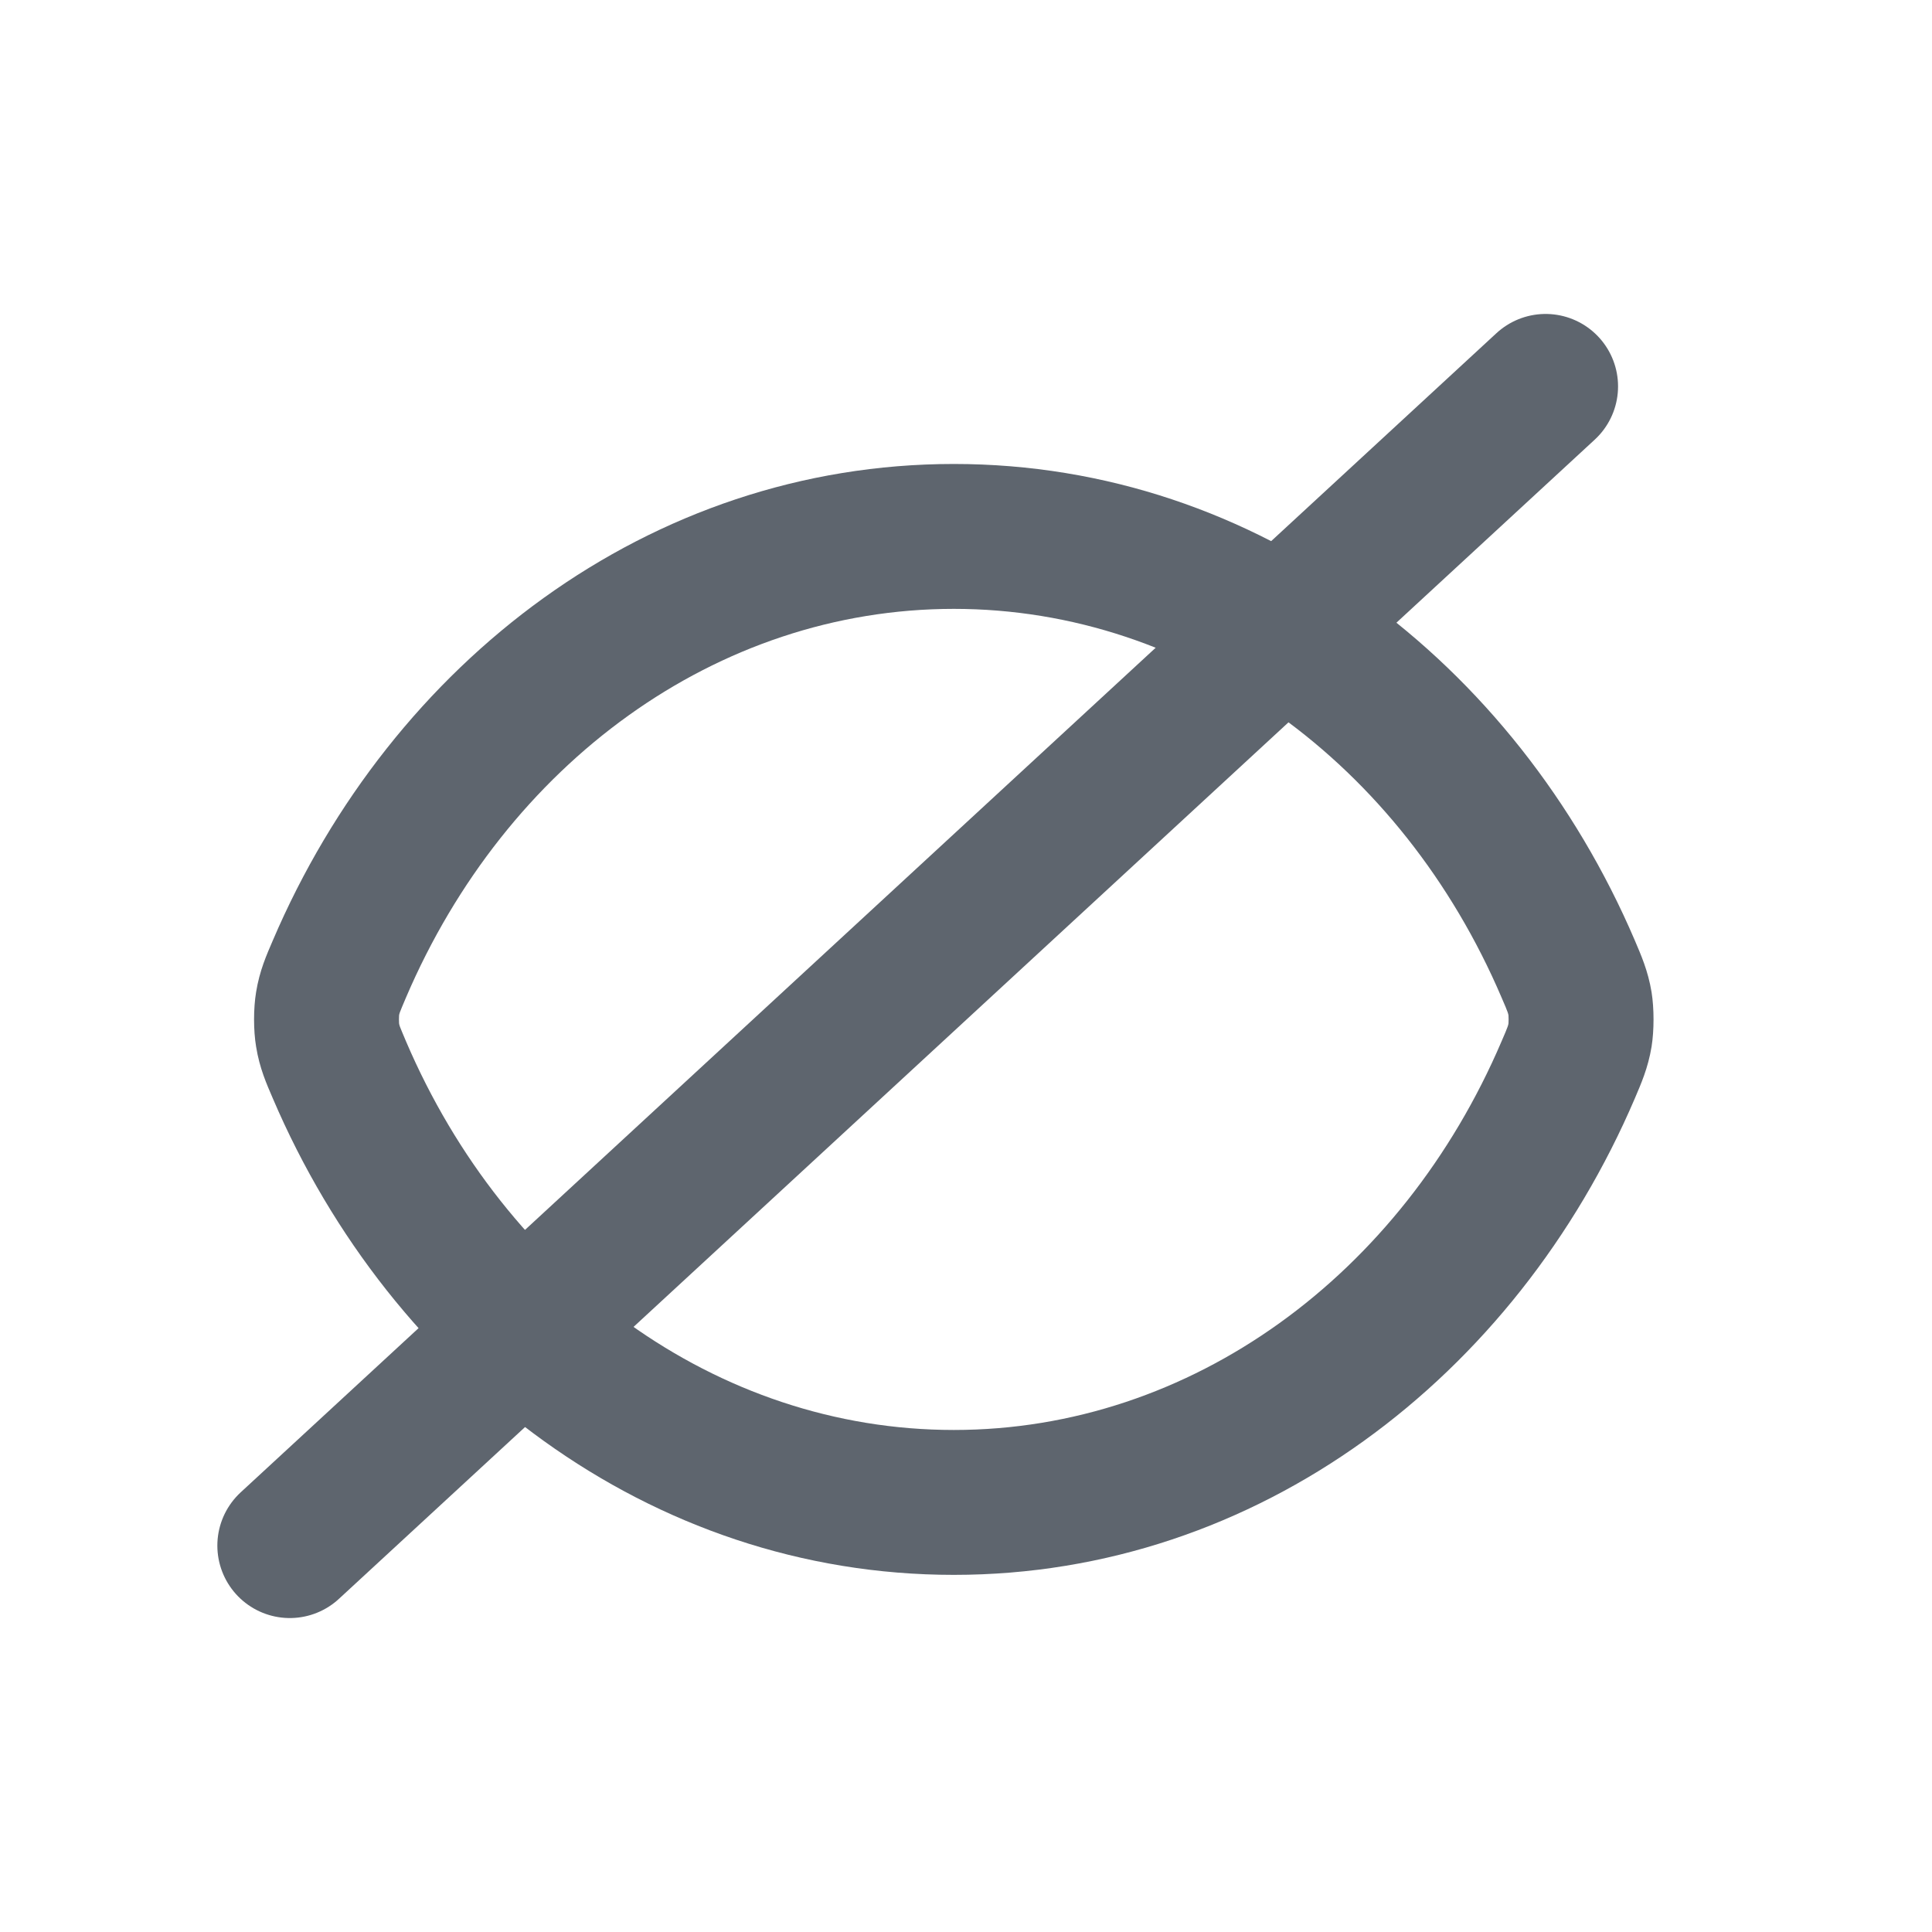 <svg width="20" height="20" viewBox="0 0 20 20" fill="none" xmlns="http://www.w3.org/2000/svg">
  <path
    d="M3.391 10.392L2.651 10.271L3.391 10.392ZM3.514 11.075L2.824 11.37L3.514 11.075ZM3.391 10.714L4.131 10.593L3.391 10.714ZM16.357 10.392L15.616 10.513L16.357 10.392ZM16.234 11.075L16.924 11.37L16.234 11.075ZM16.357 10.714L15.616 10.593L16.357 10.714ZM16.924 9.736C15.692 6.857 13.025 4.803 9.874 4.803V6.303C12.333 6.303 14.511 7.909 15.544 10.326L16.924 9.736ZM9.874 4.803C6.722 4.803 4.055 6.856 2.824 9.736L4.203 10.326C5.237 7.909 7.415 6.303 9.874 6.303V4.803ZM2.824 11.37C4.055 14.249 6.722 16.303 9.874 16.303V14.803C7.415 14.803 5.237 13.197 4.203 10.78L2.824 11.37ZM9.874 16.303C13.025 16.303 15.692 14.249 16.924 11.37L15.544 10.78C14.511 13.197 12.333 14.803 9.874 14.803V16.303ZM2.824 9.736C2.76 9.885 2.687 10.047 2.651 10.271L4.131 10.512C4.133 10.501 4.134 10.495 4.14 10.478C4.151 10.449 4.166 10.413 4.203 10.326L2.824 9.736ZM4.203 10.78C4.166 10.693 4.151 10.656 4.14 10.628C4.134 10.611 4.133 10.605 4.131 10.593L2.651 10.834C2.687 11.059 2.76 11.221 2.824 11.37L4.203 10.78ZM2.651 10.271C2.623 10.44 2.623 10.666 2.651 10.834L4.131 10.593C4.132 10.601 4.132 10.6 4.131 10.589C4.131 10.579 4.13 10.567 4.13 10.553C4.13 10.539 4.131 10.526 4.131 10.517C4.132 10.506 4.132 10.505 4.131 10.512L2.651 10.271ZM15.544 10.326C15.582 10.413 15.597 10.45 15.607 10.478C15.613 10.495 15.614 10.501 15.616 10.513L17.097 10.271C17.06 10.047 16.987 9.885 16.924 9.736L15.544 10.326ZM16.924 11.37C16.987 11.221 17.06 11.059 17.097 10.835L15.616 10.593C15.614 10.605 15.613 10.611 15.607 10.628C15.597 10.656 15.582 10.693 15.544 10.78L16.924 11.37ZM15.616 10.513C15.615 10.505 15.616 10.506 15.616 10.517C15.617 10.526 15.617 10.539 15.617 10.553C15.617 10.567 15.617 10.58 15.616 10.589C15.616 10.6 15.615 10.601 15.616 10.593L17.097 10.835C17.124 10.666 17.124 10.44 17.097 10.271L15.616 10.513Z"
    fill="#5E656E" stroke-width="0" />
  <path d="M16 4L3 16" stroke="#5E656E" stroke-width="1.5" stroke-linecap="round" stroke-linejoin="round" />
</svg>
